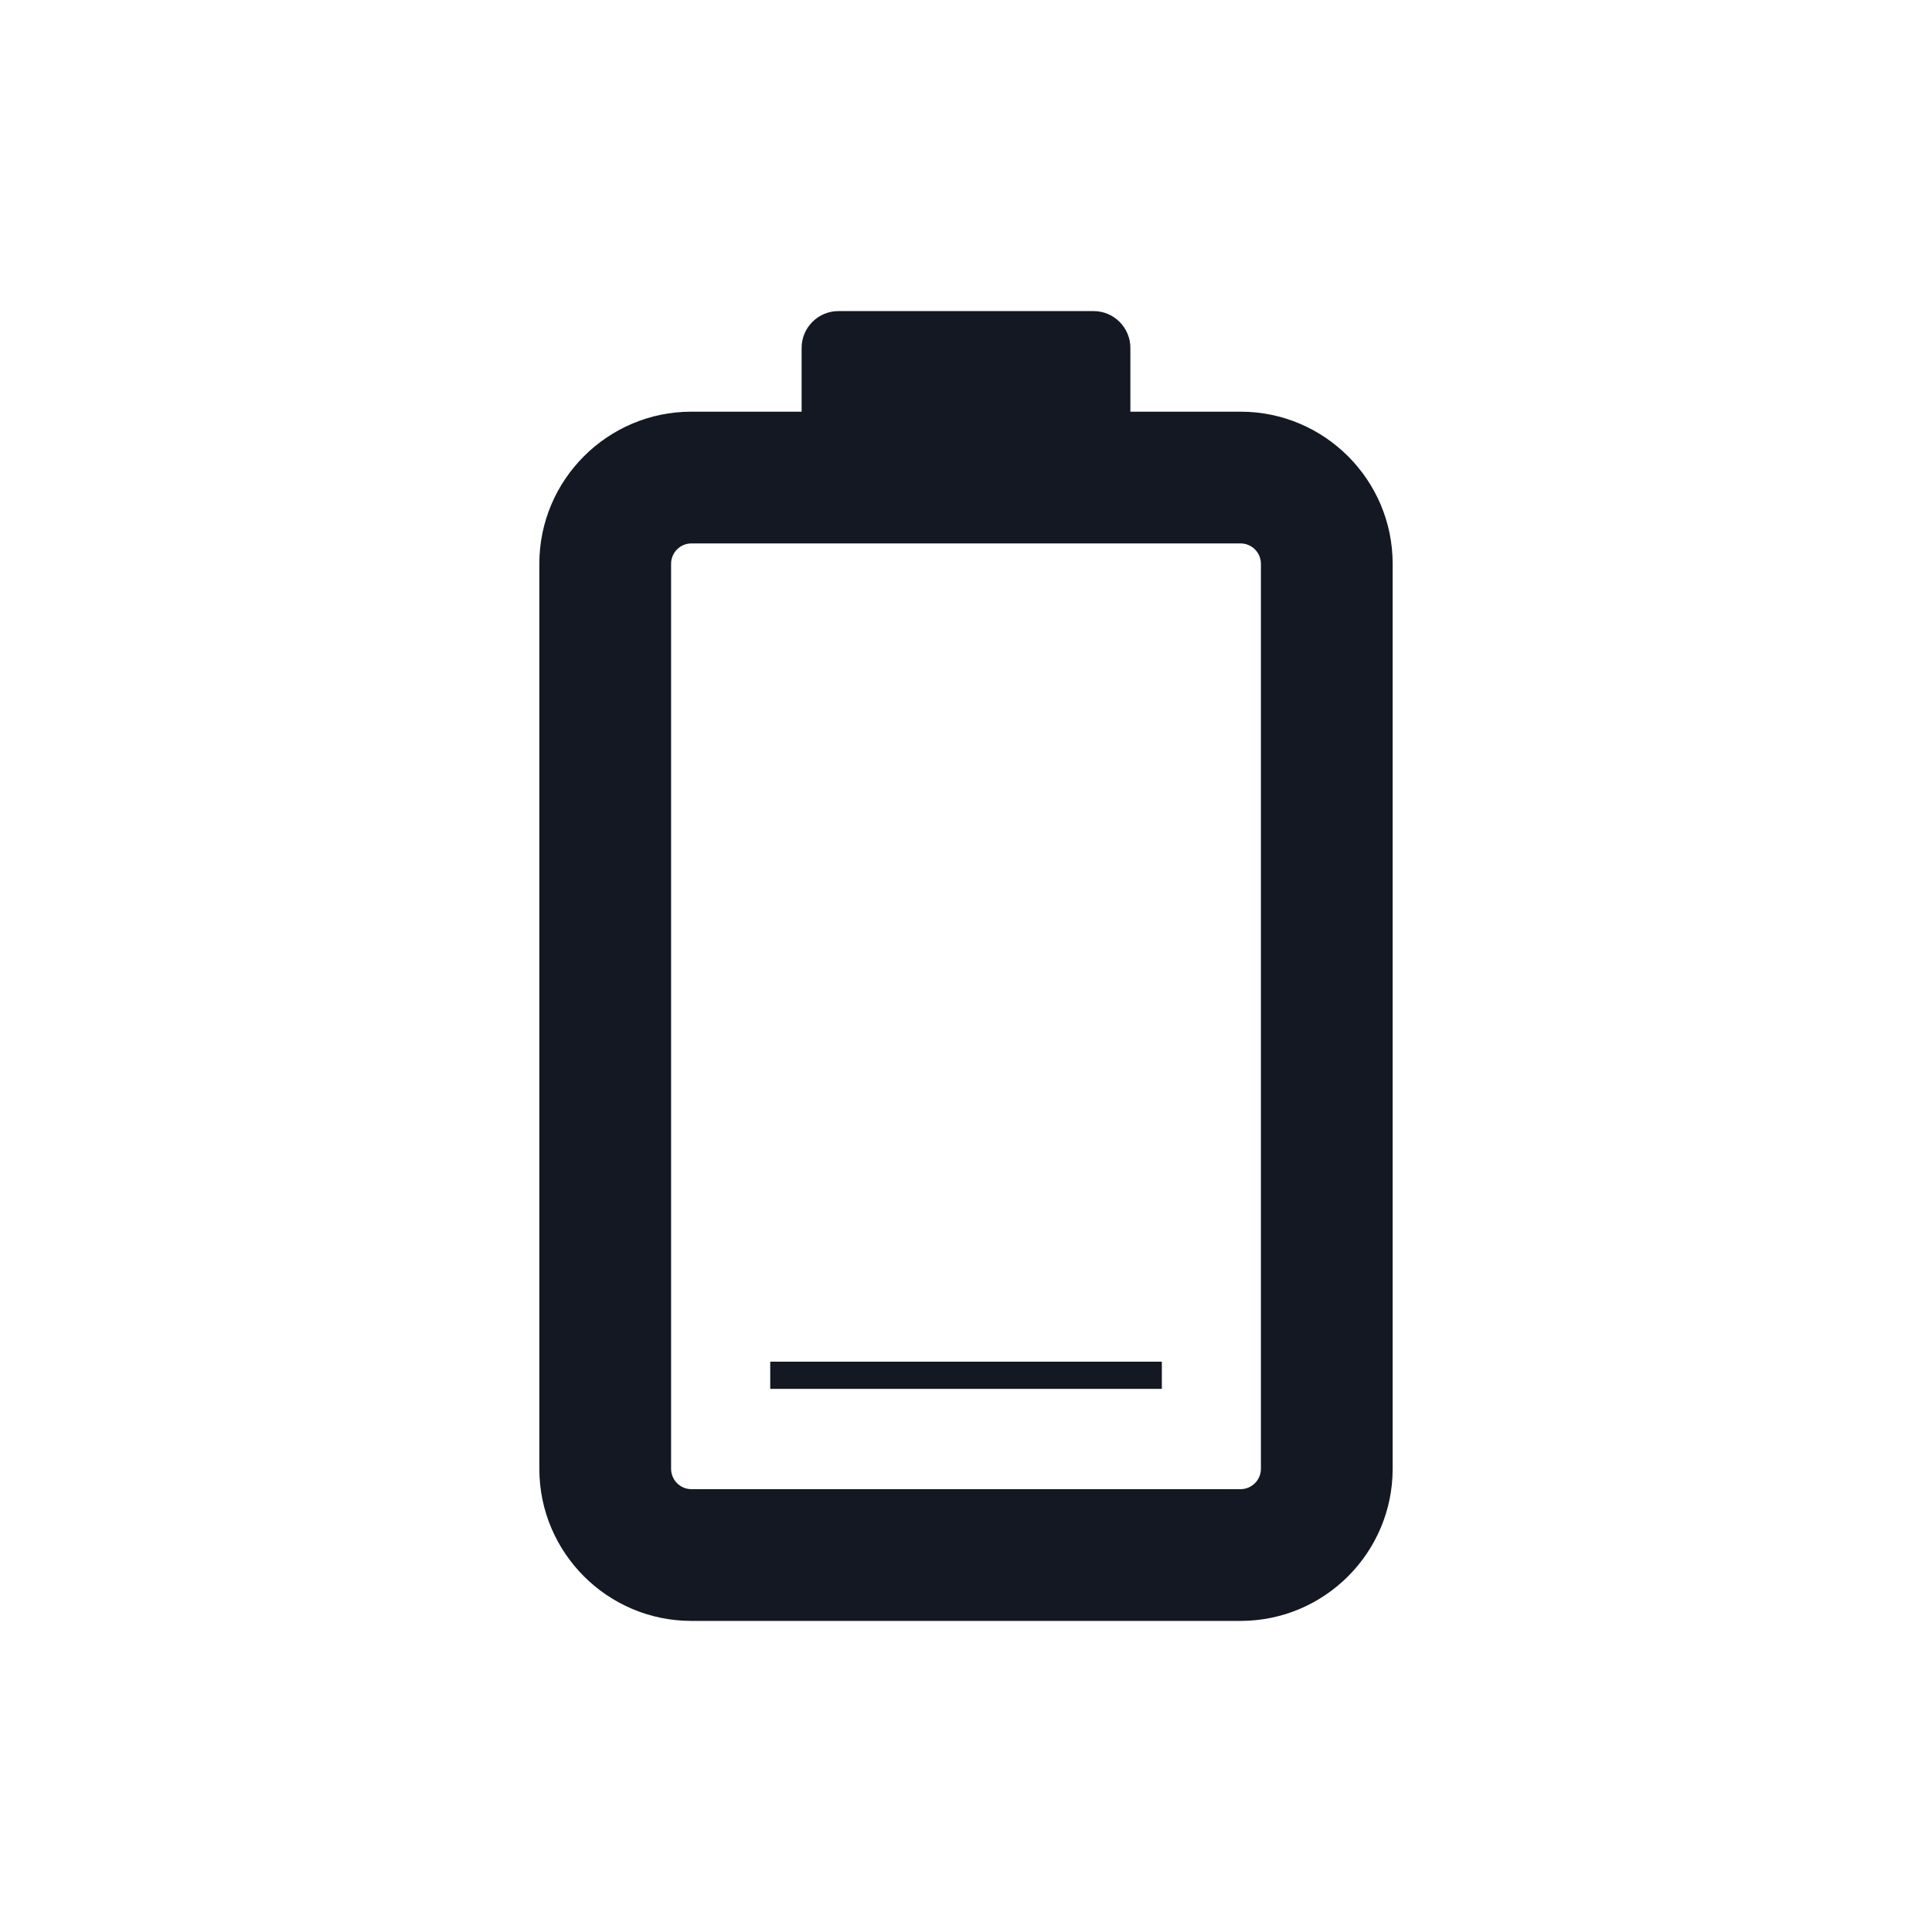 <?xml version="1.0" encoding="UTF-8" standalone="no"?>
<!--?xml version="1.0" encoding="utf-8"?-->

<!-- Generator: Adobe Illustrator 18.1.1, SVG Export Plug-In . SVG Version: 6.00 Build 0)  -->

<svg
   xmlns:dc="http://purl.org/dc/elements/1.1/"
   xmlns:cc="http://creativecommons.org/ns#"
   xmlns:rdf="http://www.w3.org/1999/02/22-rdf-syntax-ns#"
   xmlns:svg="http://www.w3.org/2000/svg"
   xmlns="http://www.w3.org/2000/svg"
   xmlns:sodipodi="http://sodipodi.sourceforge.net/DTD/sodipodi-0.dtd"
   xmlns:inkscape="http://www.inkscape.org/namespaces/inkscape"
   version="1.1"
   id="_x31_0"
   x="0px"
   y="0px"
   viewBox="0 0 512 512"
   style="width: 32px; height: 32px; opacity: 1;"
   xml:space="preserve"
   sodipodi:docname="battery_empty.svg"
   inkscape:version="0.92.2 2405546, 2018-03-11"><defs
   id="defs13" /><sodipodi:namedview
   pagecolor="#ffffff"
   bordercolor="#666666"
   borderopacity="1"
   objecttolerance="10"
   gridtolerance="10"
   guidetolerance="10"
   inkscape:pageopacity="0"
   inkscape:pageshadow="2"
   inkscape:window-width="926"
   inkscape:window-height="990"
   id="namedview11"
   showgrid="false"
   inkscape:zoom="0.4609375"
   inkscape:cx="4.3389814"
   inkscape:cy="212.61017"
   inkscape:window-x="20"
   inkscape:window-y="50"
   inkscape:window-maximized="0"
   inkscape:current-layer="_x31_0" />
<style
   type="text/css"
   id="style2">
	.st0{fill:#374149;}
</style>
<g
   id="g8"
   style="fill:#131822;fill-opacity:1">
	<path
   class="st0"
   d="m 328.762,109.098 h -29.2 V 92.181 c 0,-5.357 -4.383,-9.74 -9.74,-9.74 h -67.646 c -5.357,0 -9.738,4.383 -9.738,9.74 v 16.917 h -29.203 c -22.225,0 -40.305,18.08 -40.305,40.305 v 239.851 c 0,22.225 18.08,40.305 40.305,40.305 h 145.527 c 22.225,0 40.307,-18.08 40.307,-40.305 V 149.403 c 0,-22.225 -18.082,-40.305 -40.307,-40.305 z m -150.916,40.305 c 0,-2.963 2.426,-5.39 5.39,-5.39 h 145.527 c 2.966,0 5.392,2.426 5.392,5.39 v 239.851 c 0,2.963 -2.426,5.39 -5.392,5.39 H 183.235 c -2.963,0 -5.39,-2.426 -5.39,-5.39 V 149.403 Z"
   id="path4"
   inkscape:connector-curvature="0"
   style="fill:#131822;stroke-width:0.678;fill-opacity:1" />
	<polygon
   class="st0"
   points="332.536,341.469 180.09,341.469 179.621,341.465 179.621,341.469 179.465,341.469 179.465,421.176 179.465,421.418 179.465,421.578 332.536,421.578 "
   id="polygon6"
   transform="matrix(0.678,0,0,0.09,82.441,330.121)"
   style="fill:#131822;fill-opacity:1" />
</g>
</svg>